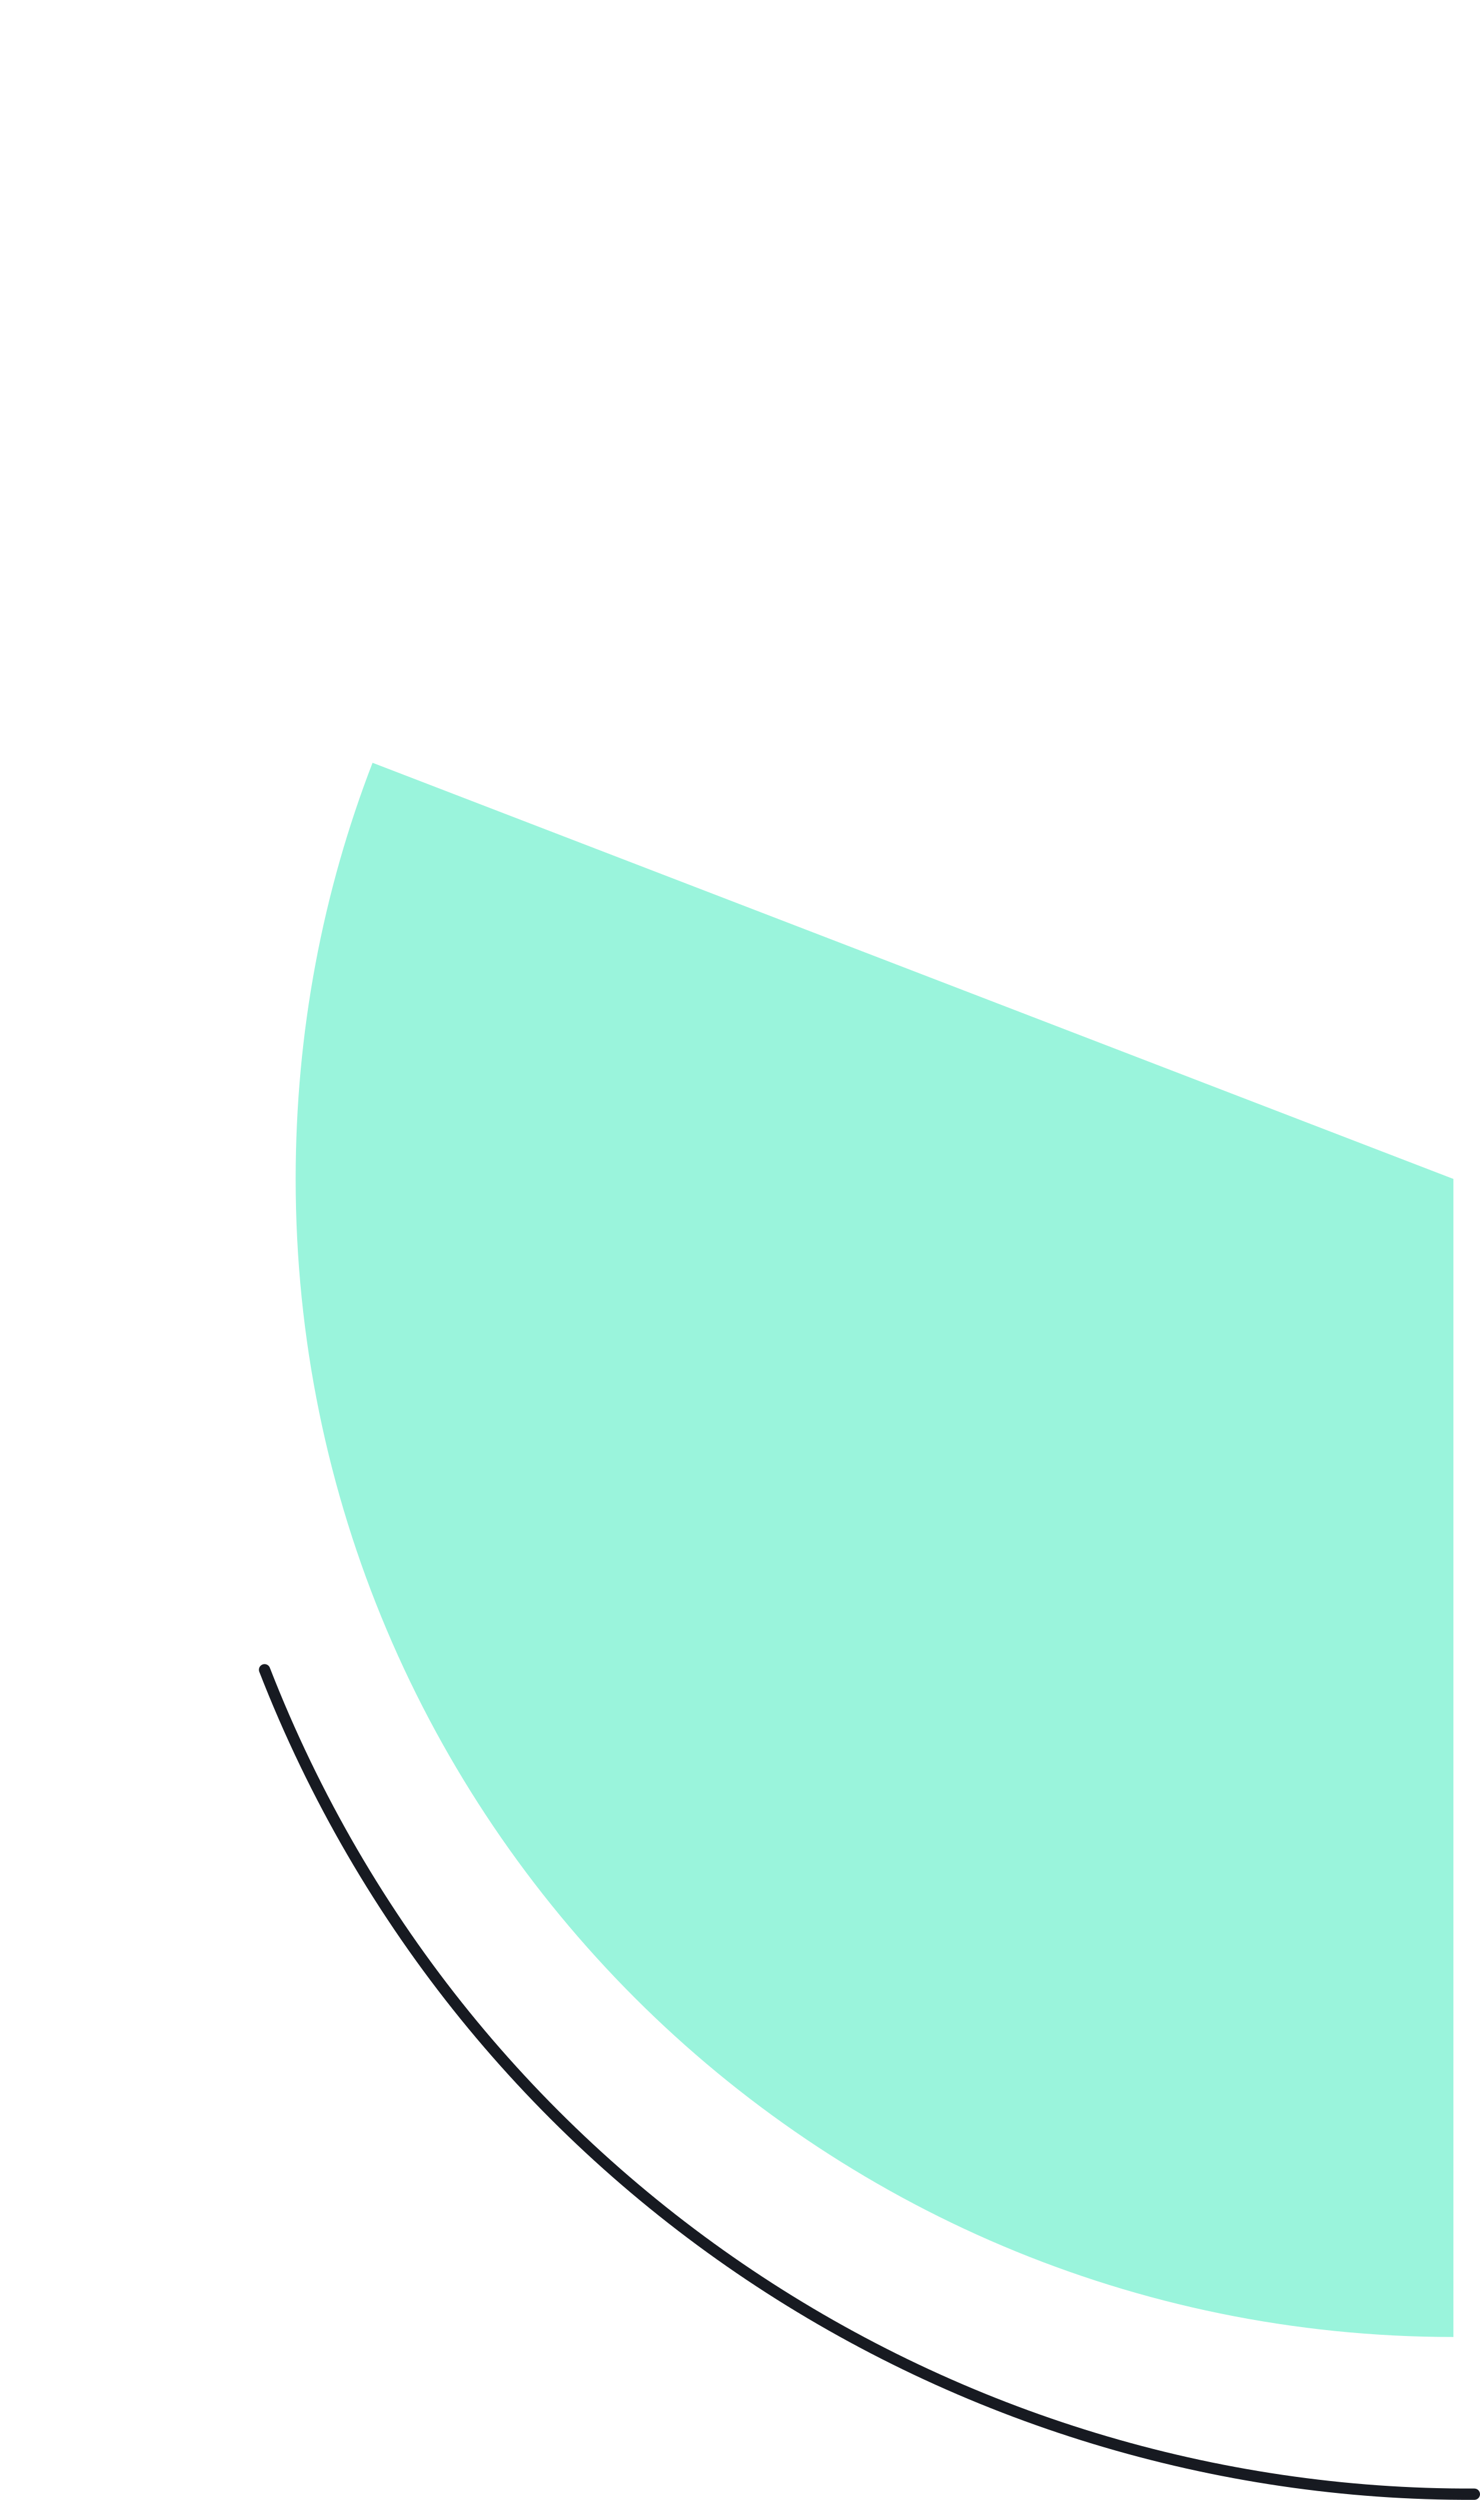 <?xml version="1.0" encoding="utf-8"?>
<!-- Generator: Adobe Illustrator 22.1.0, SVG Export Plug-In . SVG Version: 6.00 Build 0)  -->
<svg version="1.1" id="Слой_1" xmlns="http://www.w3.org/2000/svg" xmlns:xlink="http://www.w3.org/1999/xlink" x="0px" y="0px"
	 viewBox="0 0 261.8 442.1" style="enable-background:new 0 0 261.8 442.1;" xml:space="preserve">
<style type="text/css">
	.st0{fill:#9AF4DC;}
	.st1{fill:none;stroke:#171A21;stroke-width:2;stroke-linecap:round;stroke-linejoin:round;}
</style>
<path class="st0" d="M65.9,134.9c-8.8,22.8-13.6,47.6-13.6,73.6c0,113.1,91.7,204.8,204.8,204.8V208.5L65.9,134.9z"/>
<path class="st1" d="M46.8,295.3C82.1,386,169,441.5,260.8,441.1"/>
</svg>
